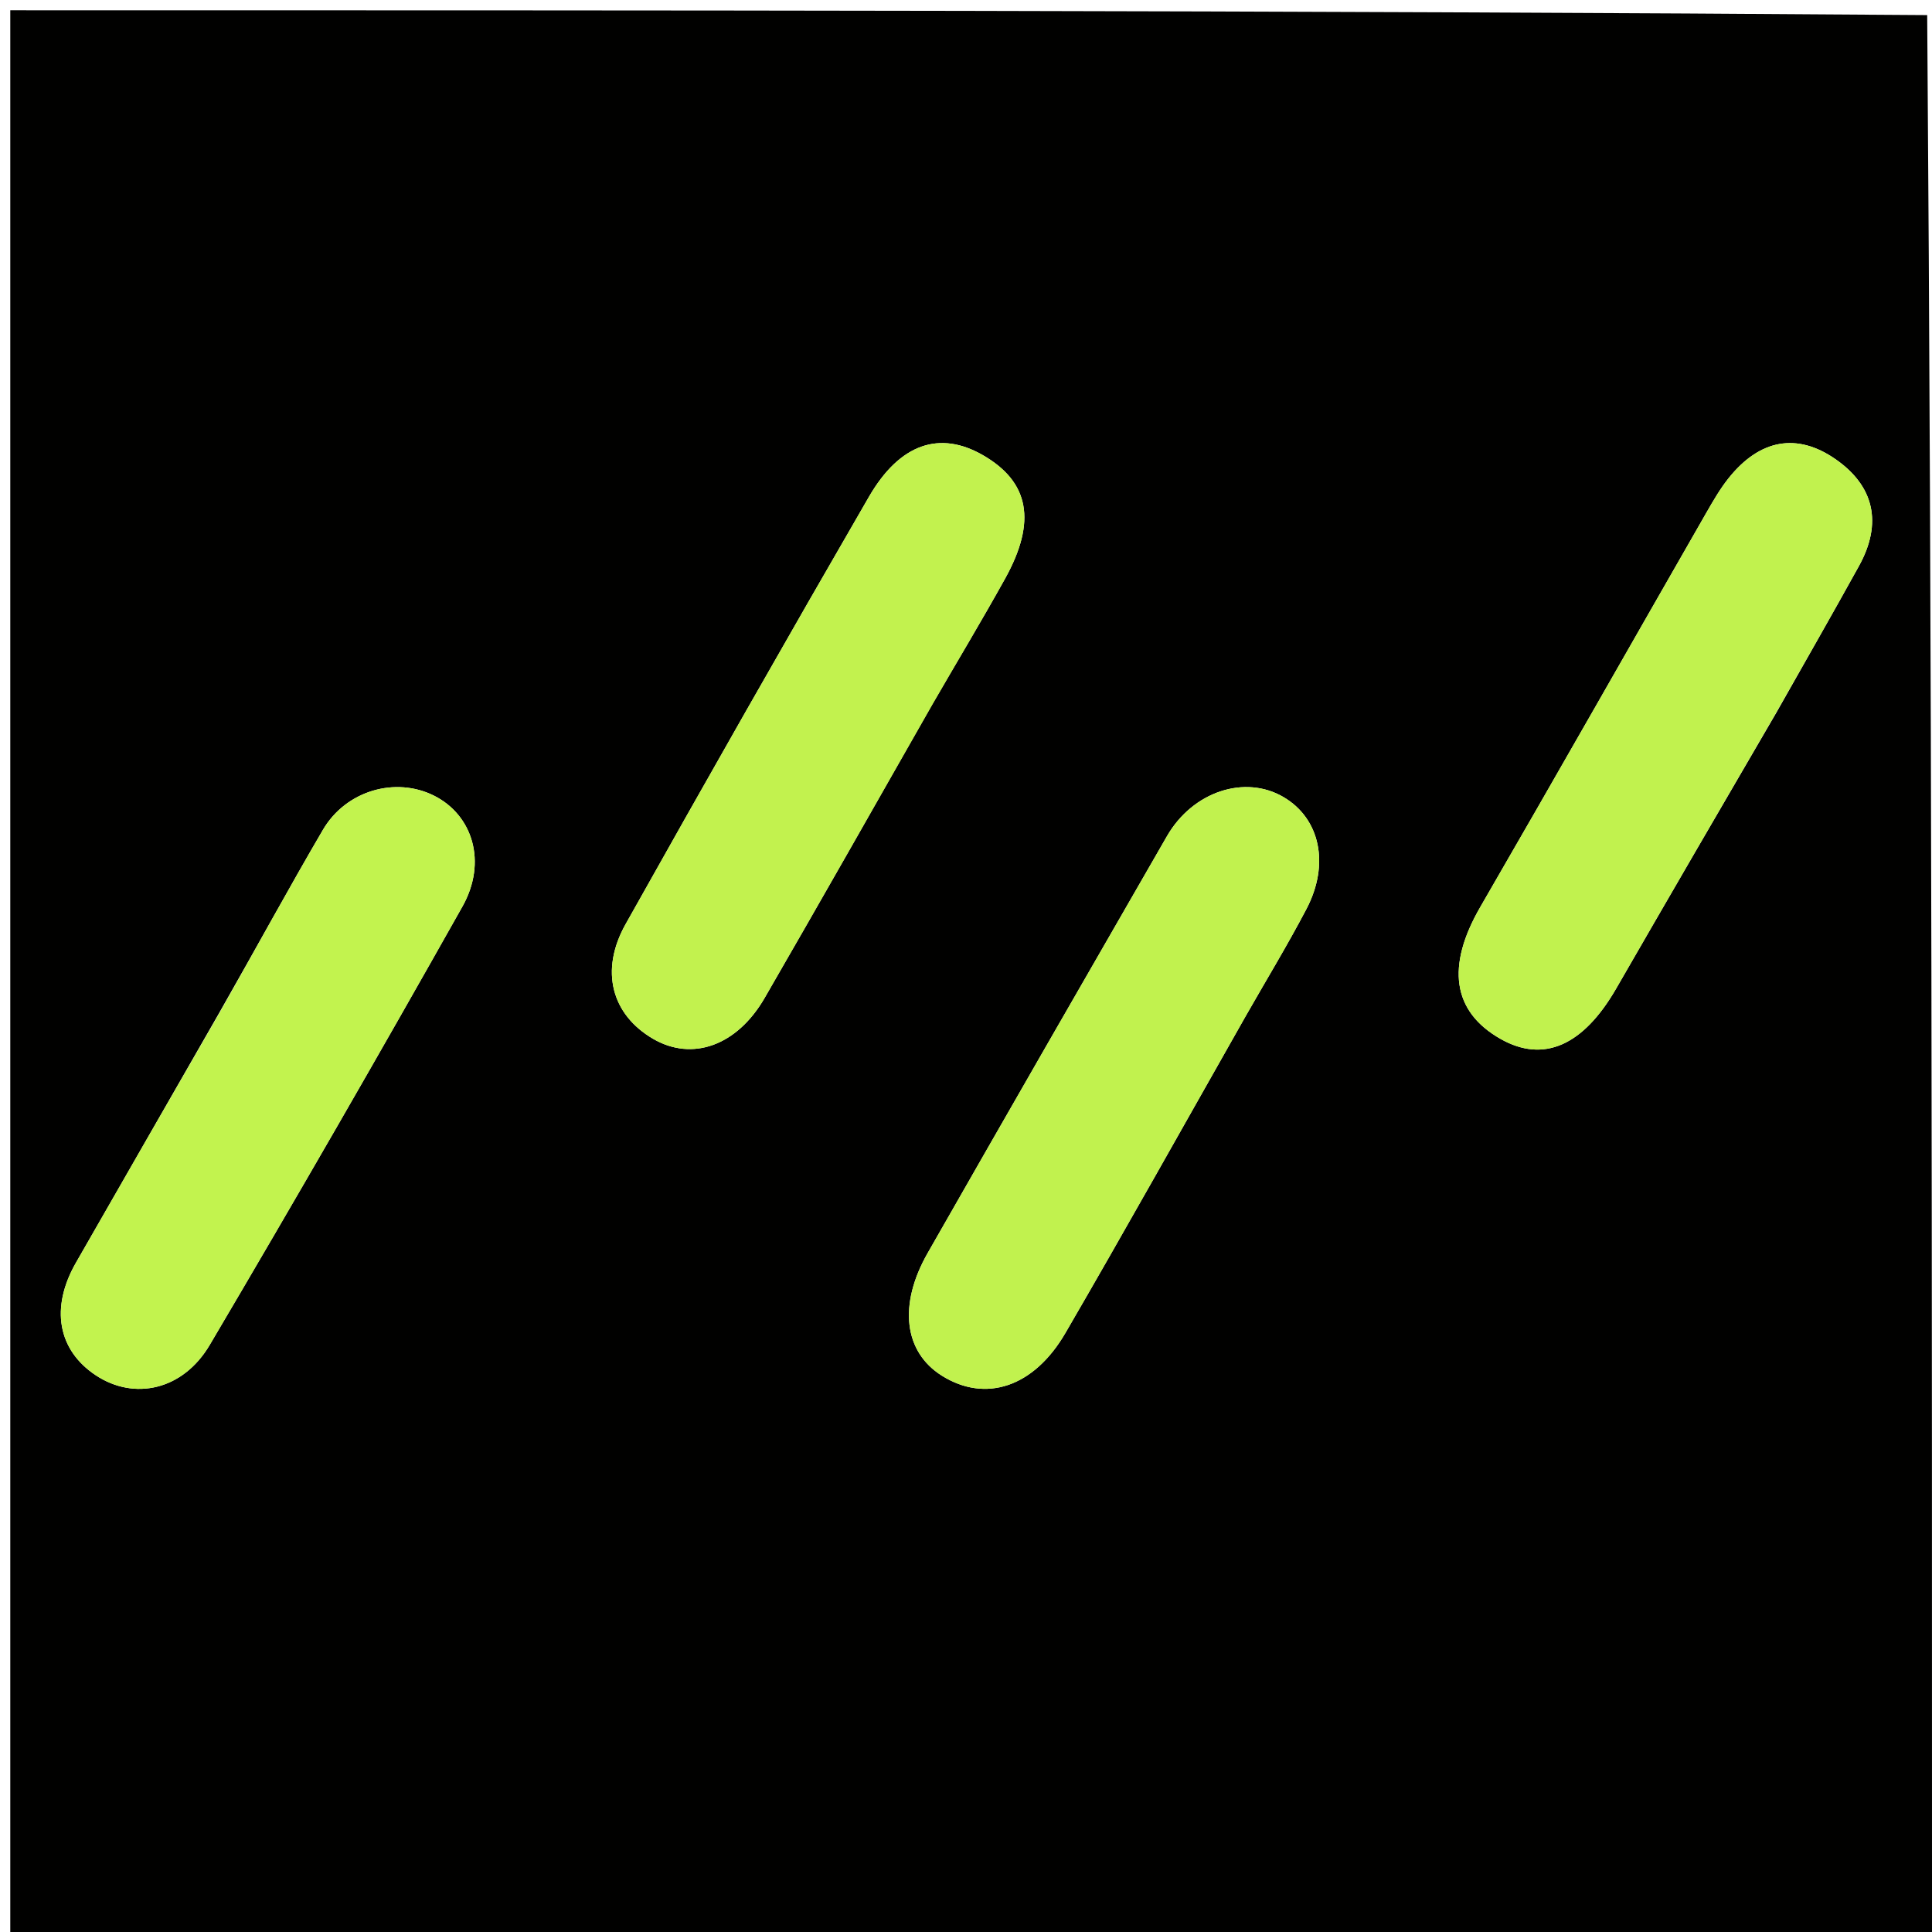 <svg version="1.1" id="Layer_1" xmlns="http://www.w3.org/2000/svg" xmlns:xlink="http://www.w3.org/1999/xlink" x="0px" y="0px"
	 width="100%" viewBox="0 0 188 188" enable-background="new 0 0 188 188" xml:space="preserve">
<path fill="#010100" opacity="1" stroke="none" 
	d="
M1,188 
	C1,125.74 1,63.479 1,1 
	C63.021,1 125.042,1 187.532,1.469 
	C188.001,63.838 188.001,125.738 188.001,188 
	C125.218,188 63.109,188 1,188 
M121.241,98.829 
	C123.21,95.378 125.278,91.979 127.123,88.463 
	C129.424,84.079 128.444,79.651 124.906,77.568 
	C121.149,75.354 116.063,77.014 113.553,81.371 
	C105.77,94.875 98.002,108.387 90.275,121.923 
	C87.389,126.978 87.974,131.558 91.647,133.864 
	C95.87,136.516 100.586,135.023 103.675,129.709 
	C109.503,119.683 115.158,109.557 121.241,98.829 
M90.819,68.365 
	C93.153,64.346 95.552,60.363 97.806,56.3 
	C100.894,50.733 100.158,46.894 95.652,44.296 
	C91.467,41.882 87.568,43.137 84.552,48.349 
	C76.564,62.154 68.68,76.019 60.876,89.928 
	C58.337,94.454 59.523,98.739 63.55,101.086 
	C67.355,103.304 71.713,101.768 74.406,97.109 
	C79.803,87.769 85.128,78.387 90.819,68.365 
M172.853,69.346 
	C175.537,64.59 178.255,59.852 180.895,55.073 
	C183.2,50.9 182.37,47.292 178.611,44.682 
	C174.88,42.092 171.248,42.713 168.193,46.548 
	C167.372,47.579 166.703,48.743 166.044,49.891 
	C158.709,62.677 151.434,75.497 144.048,88.254 
	C140.72,94.002 141.307,98.428 146.023,101.099 
	C150.201,103.465 154.064,101.753 157.273,96.186 
	C162.316,87.436 167.393,78.706 172.853,69.346 
M21.254,98.697 
	C16.632,106.756 12.006,114.812 7.389,122.874 
	C4.882,127.251 5.616,131.372 9.321,133.828 
	C13.051,136.3 17.797,135.3 20.411,130.87 
	C28.75,116.739 36.945,102.52 44.994,88.221 
	C47.436,83.884 45.995,79.314 42.239,77.428 
	C38.494,75.548 33.668,76.915 31.423,80.751 
	C28.073,86.473 24.906,92.302 21.254,98.697 
z"/>
<path fill="#808080" opacity="1" stroke="none" 
	d="
M1,188.5 
	C63.109,188 125.218,188 188.001,188 
	C188.001,125.738 188.001,63.838 188.001,1.469 
	C188.333,2.331 188.957,3.662 188.958,4.993 
	C189.006,66.245 189,127.498 189,189 
	C126.334,189 63.667,189 1,188.5 
z"/>
<path fill="#C1F24E" opacity="1" stroke="none" 
	d="
M121.063,99.151 
	C115.158,109.557 109.503,119.683 103.675,129.709 
	C100.586,135.023 95.87,136.516 91.647,133.864 
	C87.974,131.558 87.389,126.978 90.275,121.923 
	C98.002,108.387 105.77,94.875 113.553,81.371 
	C116.063,77.014 121.149,75.354 124.906,77.568 
	C128.444,79.651 129.424,84.079 127.123,88.463 
	C125.278,91.979 123.21,95.378 121.063,99.151 
z"/>
<path fill="#C2F24E" opacity="1" stroke="none" 
	d="
M90.651,68.694 
	C85.128,78.387 79.803,87.769 74.406,97.109 
	C71.713,101.768 67.355,103.304 63.55,101.086 
	C59.523,98.739 58.337,94.454 60.876,89.928 
	C68.68,76.019 76.564,62.154 84.552,48.349 
	C87.568,43.137 91.467,41.882 95.652,44.296 
	C100.158,46.894 100.894,50.733 97.806,56.3 
	C95.552,60.363 93.153,64.346 90.651,68.694 
z"/>
<path fill="#C1F24E" opacity="1" stroke="none" 
	d="
M172.655,69.656 
	C167.393,78.706 162.316,87.436 157.273,96.186 
	C154.064,101.753 150.201,103.465 146.023,101.099 
	C141.307,98.428 140.72,94.002 144.048,88.254 
	C151.434,75.497 158.709,62.677 166.044,49.891 
	C166.703,48.743 167.372,47.579 168.193,46.548 
	C171.248,42.713 174.88,42.092 178.611,44.682 
	C182.37,47.292 183.2,50.9 180.895,55.073 
	C178.255,59.852 175.537,64.59 172.655,69.656 
z"/>
<path fill="#C2F34E" opacity="1" stroke="none" 
	d="
M21.458,98.392 
	C24.906,92.302 28.073,86.473 31.423,80.751 
	C33.668,76.915 38.494,75.548 42.239,77.428 
	C45.995,79.314 47.436,83.884 44.994,88.221 
	C36.945,102.52 28.75,116.739 20.411,130.87 
	C17.797,135.3 13.051,136.3 9.321,133.828 
	C5.616,131.372 4.882,127.251 7.389,122.874 
	C12.006,114.812 16.632,106.756 21.458,98.392 
z"/>
</svg>